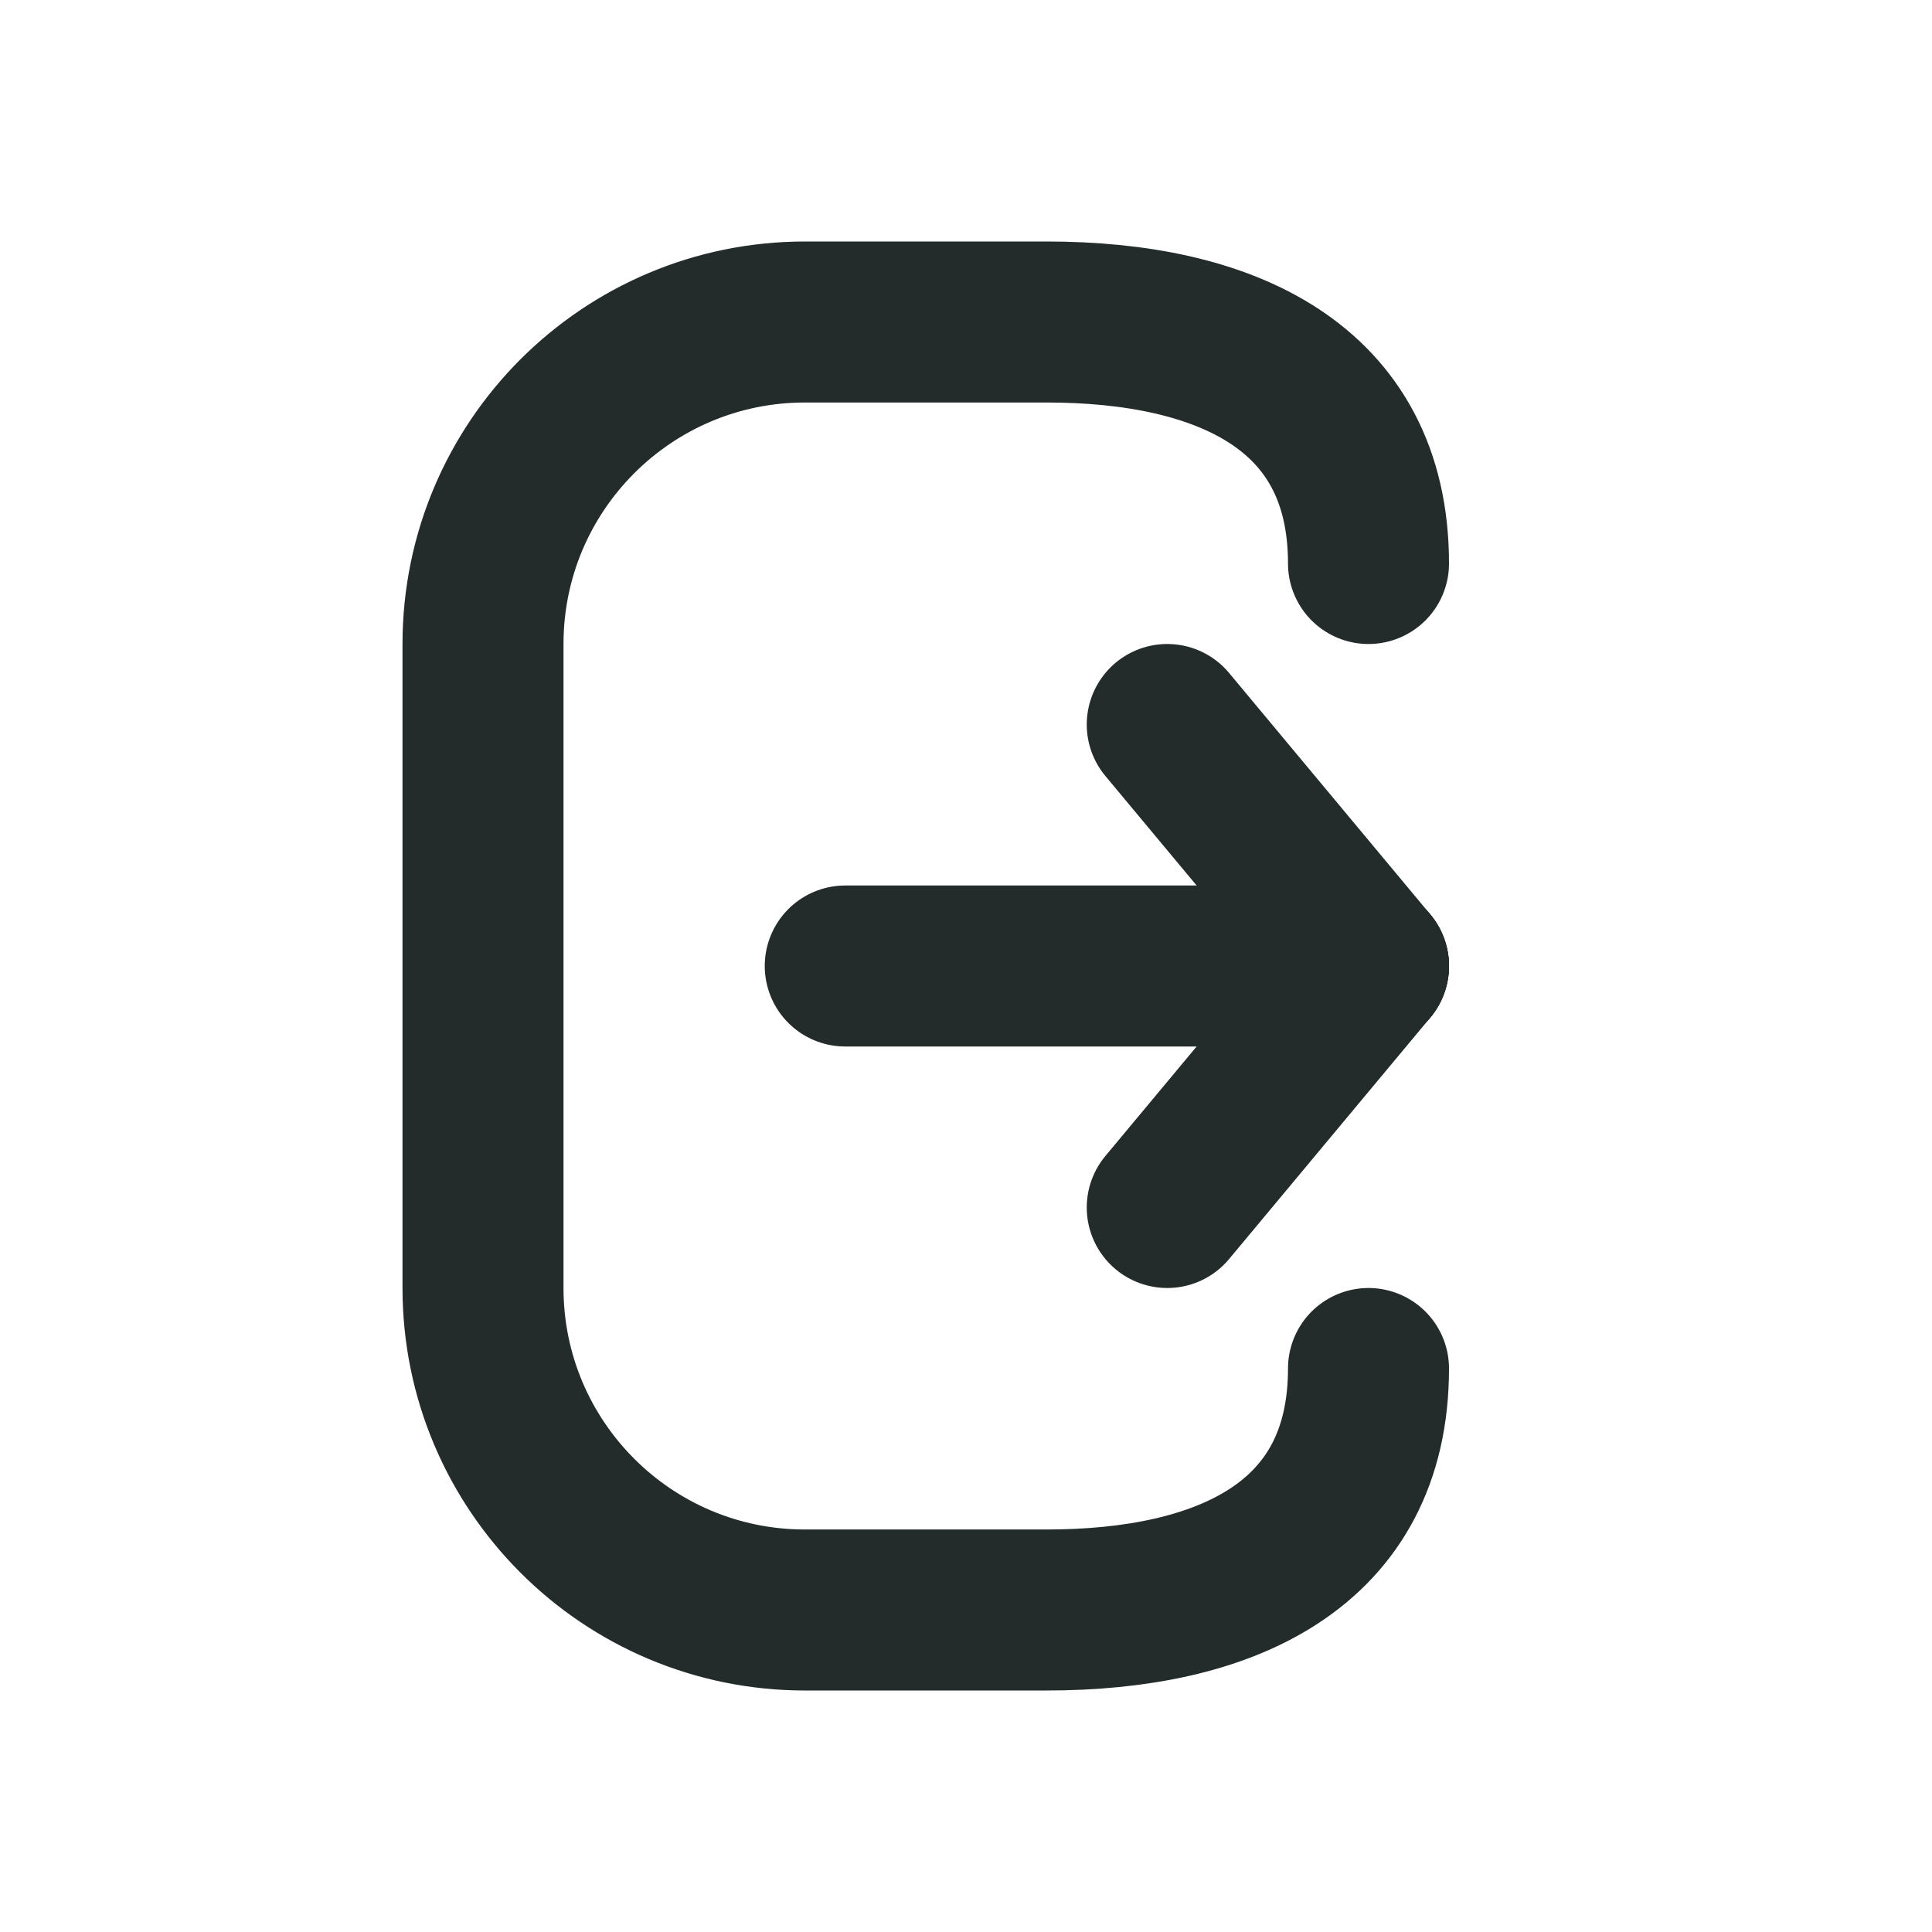 <!DOCTYPE svg PUBLIC "-//W3C//DTD SVG 1.1//EN" "http://www.w3.org/Graphics/SVG/1.1/DTD/svg11.dtd">
<!-- Uploaded to: SVG Repo, www.svgrepo.com, Transformed by: SVG Repo Mixer Tools -->
<svg width="800px" height="800px" viewBox="0 0 24 24" fill="none" xmlns="http://www.w3.org/2000/svg">
<g id="SVGRepo_bgCarrier" stroke-width="0"/>
<g id="SVGRepo_tracerCarrier" stroke-linecap="round" stroke-linejoin="round"/>
<g id="SVGRepo_iconCarrier"> <path d="M10.5 12L17 12" stroke="#232b2b" stroke-width="2" stroke-linecap="round" stroke-linejoin="round"/> <path d="M14.5 9L17 12" stroke="#232b2b" stroke-width="2" stroke-linecap="round" stroke-linejoin="round"/> <path d="M14.5 15L17 12" stroke="#232b2b" stroke-width="2" stroke-linecap="round" stroke-linejoin="round"/> <path d="M17 17C17 19.209 15.209 20 13 20H10C7.791 20 6 18.209 6 16V8C6 5.791 7.791 4 10 4H13C15.209 4 17 4.791 17 7" stroke="#232b2b" stroke-width="2" stroke-linecap="round" stroke-linejoin="round"/> </g>
</svg>